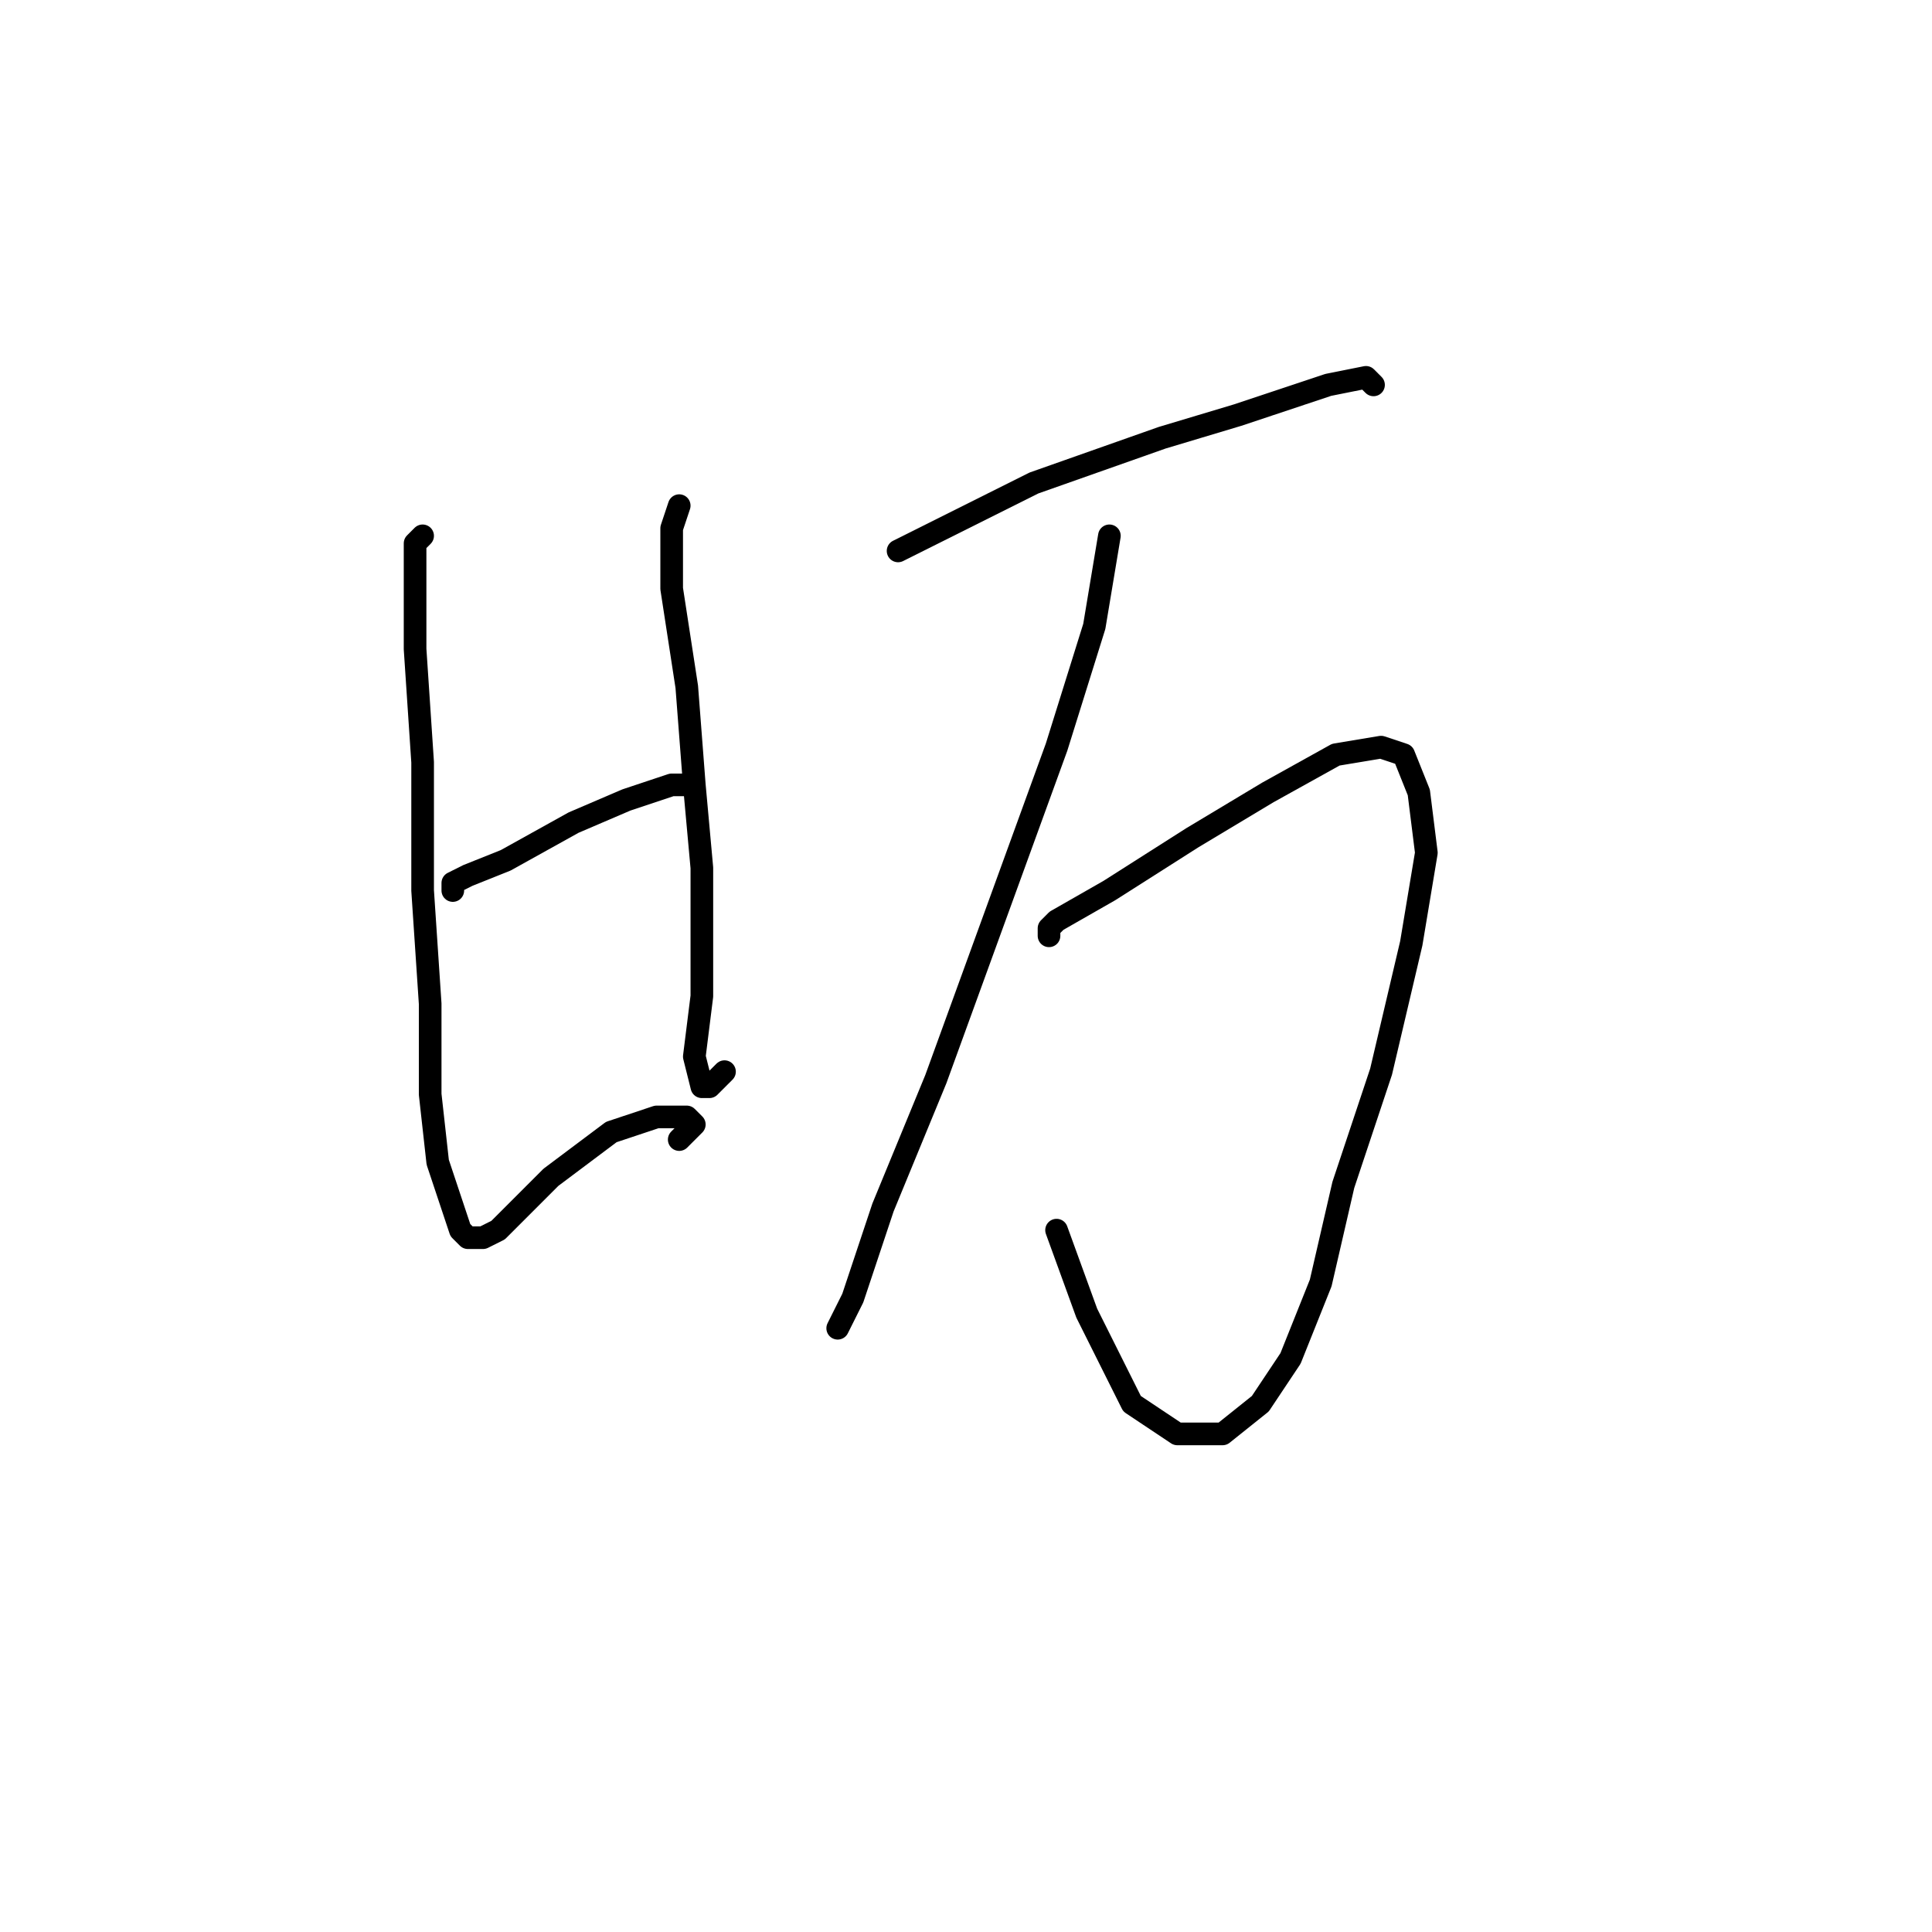 <?xml version="1.0" standalone="no"?>
    <svg width="256" height="256" xmlns="http://www.w3.org/2000/svg" version="1.1">
    <polyline stroke="black" stroke-width="3" stroke-linecap="round" fill="transparent" stroke-linejoin="round" points="56 71 55 72 55 75 55 77 55 83 55 86 56 101 56 118 57 133 57 145 58 154 60 160 61 163 62 164 64 164 66 163 67 162 70 159 73 156 77 153 81 150 84 149 87 148 89 148 90 148 91 148 92 149 91 150 90 151 90 151 " />
        <polyline stroke="black" stroke-width="3" stroke-linecap="round" fill="transparent" stroke-linejoin="round" points="90 67 89 70 89 78 91 91 92 104 93 115 93 119 93 132 92 140 93 144 94 144 96 142 96 142 " />
        <polyline stroke="black" stroke-width="3" stroke-linecap="round" fill="transparent" stroke-linejoin="round" points="60 118 60 117 62 116 67 114 76 109 83 106 89 104 91 104 91 104 " />
        <polyline stroke="black" stroke-width="3" stroke-linecap="round" fill="transparent" stroke-linejoin="round" points="119 73 125 70 137 64 154 58 164 55 167 54 176 51 181 50 182 51 182 51 " />
        <polyline stroke="black" stroke-width="3" stroke-linecap="round" fill="transparent" stroke-linejoin="round" points="147 71 145 83 140 99 132 121 124 143 117 160 113 172 111 176 111 176 " />
        <polyline stroke="black" stroke-width="3" stroke-linecap="round" fill="transparent" stroke-linejoin="round" points="139 124 139 123 140 122 147 118 158 111 168 105 177 100 183 99 186 100 188 105 189 113 187 125 183 142 178 157 175 170 171 180 167 186 162 190 156 190 150 186 144 174 140 163 140 163 " />
        </svg>